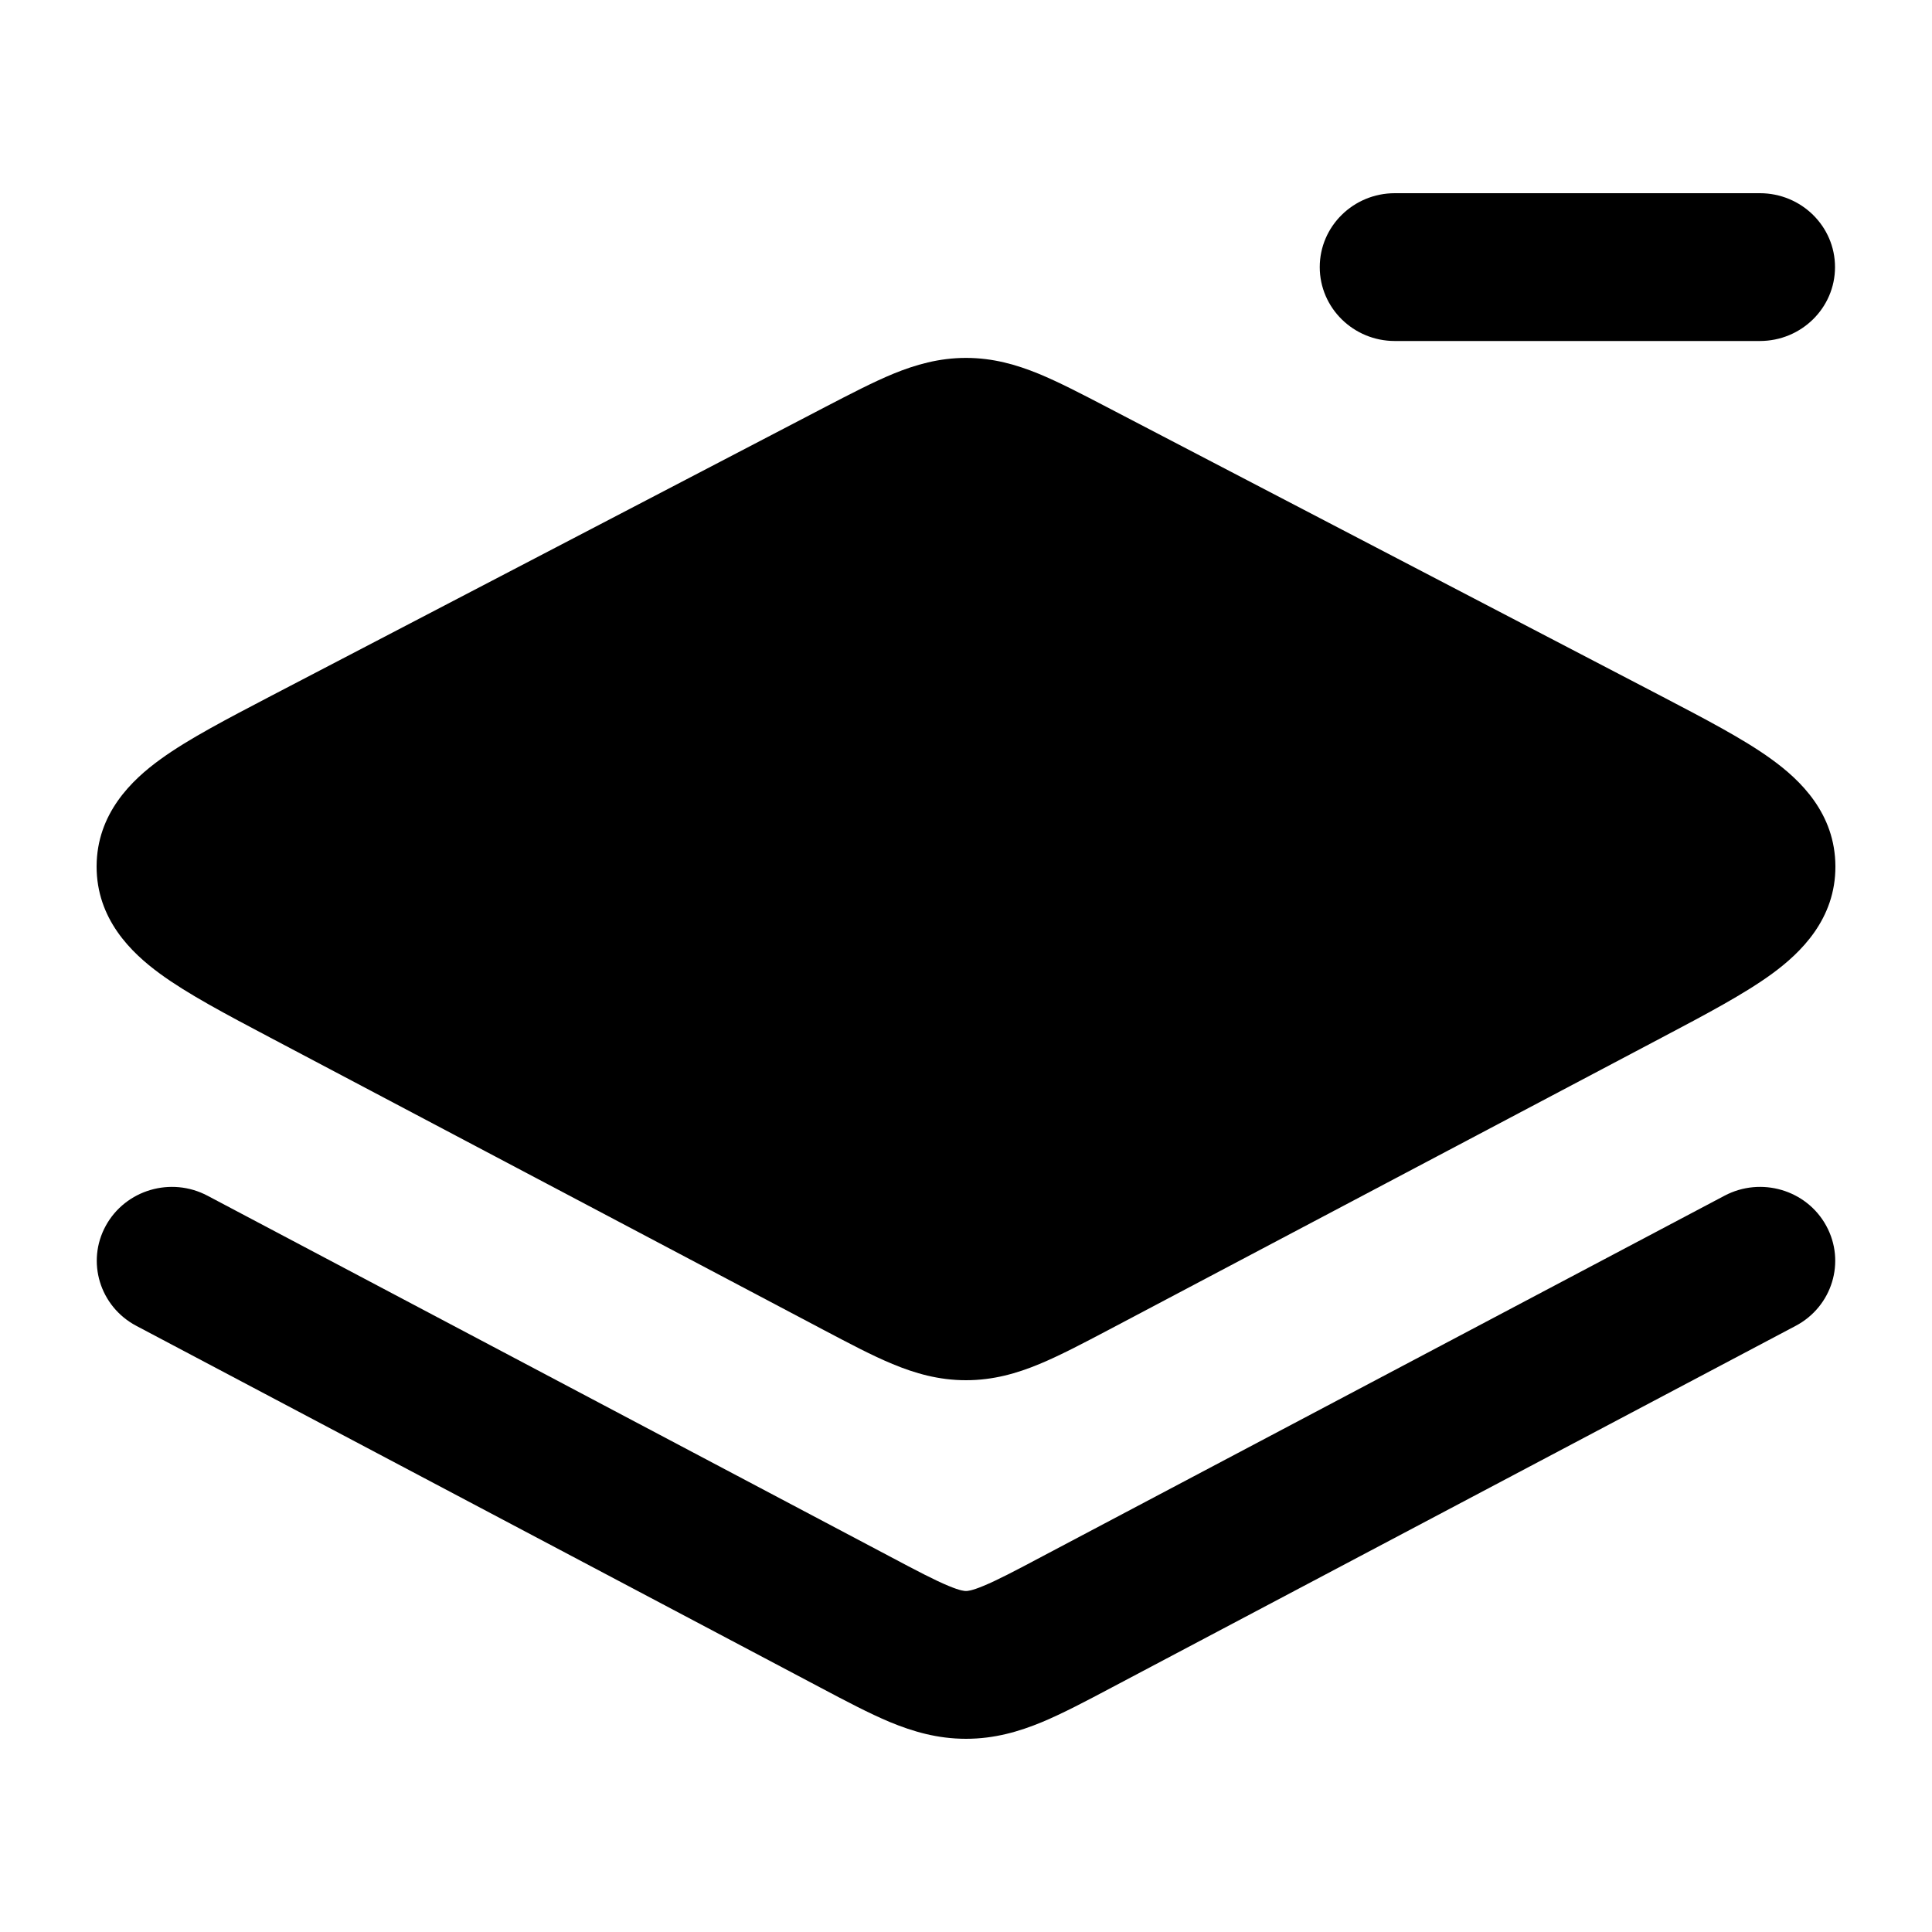 <svg width="20" height="20" viewBox="0 0 20 20" fill="currentcolor" xmlns="http://www.w3.org/2000/svg">
  <path d="M10 3.705C9.721 3.705 9.478 3.775 9.248 3.869C9.037 3.956 8.801 4.079 8.539 4.215L2.804 7.205C2.355 7.44 1.948 7.651 1.661 7.86C1.363 8.075 1.002 8.422 1 8.968C0.999 9.514 1.358 9.862 1.655 10.079C1.941 10.289 2.346 10.503 2.795 10.74L8.529 13.769C8.791 13.907 9.028 14.033 9.239 14.12C9.472 14.217 9.718 14.288 10 14.288C10.282 14.288 10.528 14.217 10.761 14.12C10.973 14.032 11.212 13.906 11.476 13.767L17.205 10.74C17.654 10.503 18.059 10.289 18.346 10.079C18.642 9.862 19.002 9.514 19 8.968C18.998 8.421 18.637 8.075 18.339 7.86C18.052 7.651 17.645 7.44 17.196 7.205L11.46 4.215C11.199 4.079 10.963 3.956 10.752 3.869C10.522 3.775 10.279 3.705 10 3.705Z" fill="currentcolor" />
  <path d="M14.439 2C14.011 2 13.662 2.342 13.662 2.765C13.662 3.188 14.011 3.53 14.439 3.53L18.218 3.53C18.647 3.53 18.996 3.188 18.996 2.765C18.996 2.342 18.647 2 18.218 2H14.439Z" fill="currentcolor" />
  <path d="M2.148 12.378C1.77 12.178 1.299 12.317 1.095 12.689C0.891 13.061 1.033 13.525 1.411 13.725L8.495 17.471C8.757 17.61 8.998 17.737 9.213 17.827C9.45 17.925 9.705 18 10 18C10.295 18 10.55 17.925 10.787 17.827C11.002 17.737 11.243 17.61 11.505 17.471L18.589 13.725C18.967 13.525 19.109 13.061 18.905 12.689C18.702 12.317 18.23 12.178 17.852 12.378L10.795 16.109C10.498 16.267 10.321 16.359 10.181 16.417C10.056 16.469 10.015 16.47 10 16.47C9.985 16.47 9.944 16.469 9.819 16.417C9.679 16.359 9.502 16.267 9.205 16.109L2.148 12.378Z" fill="currentcolor" />
</svg>
